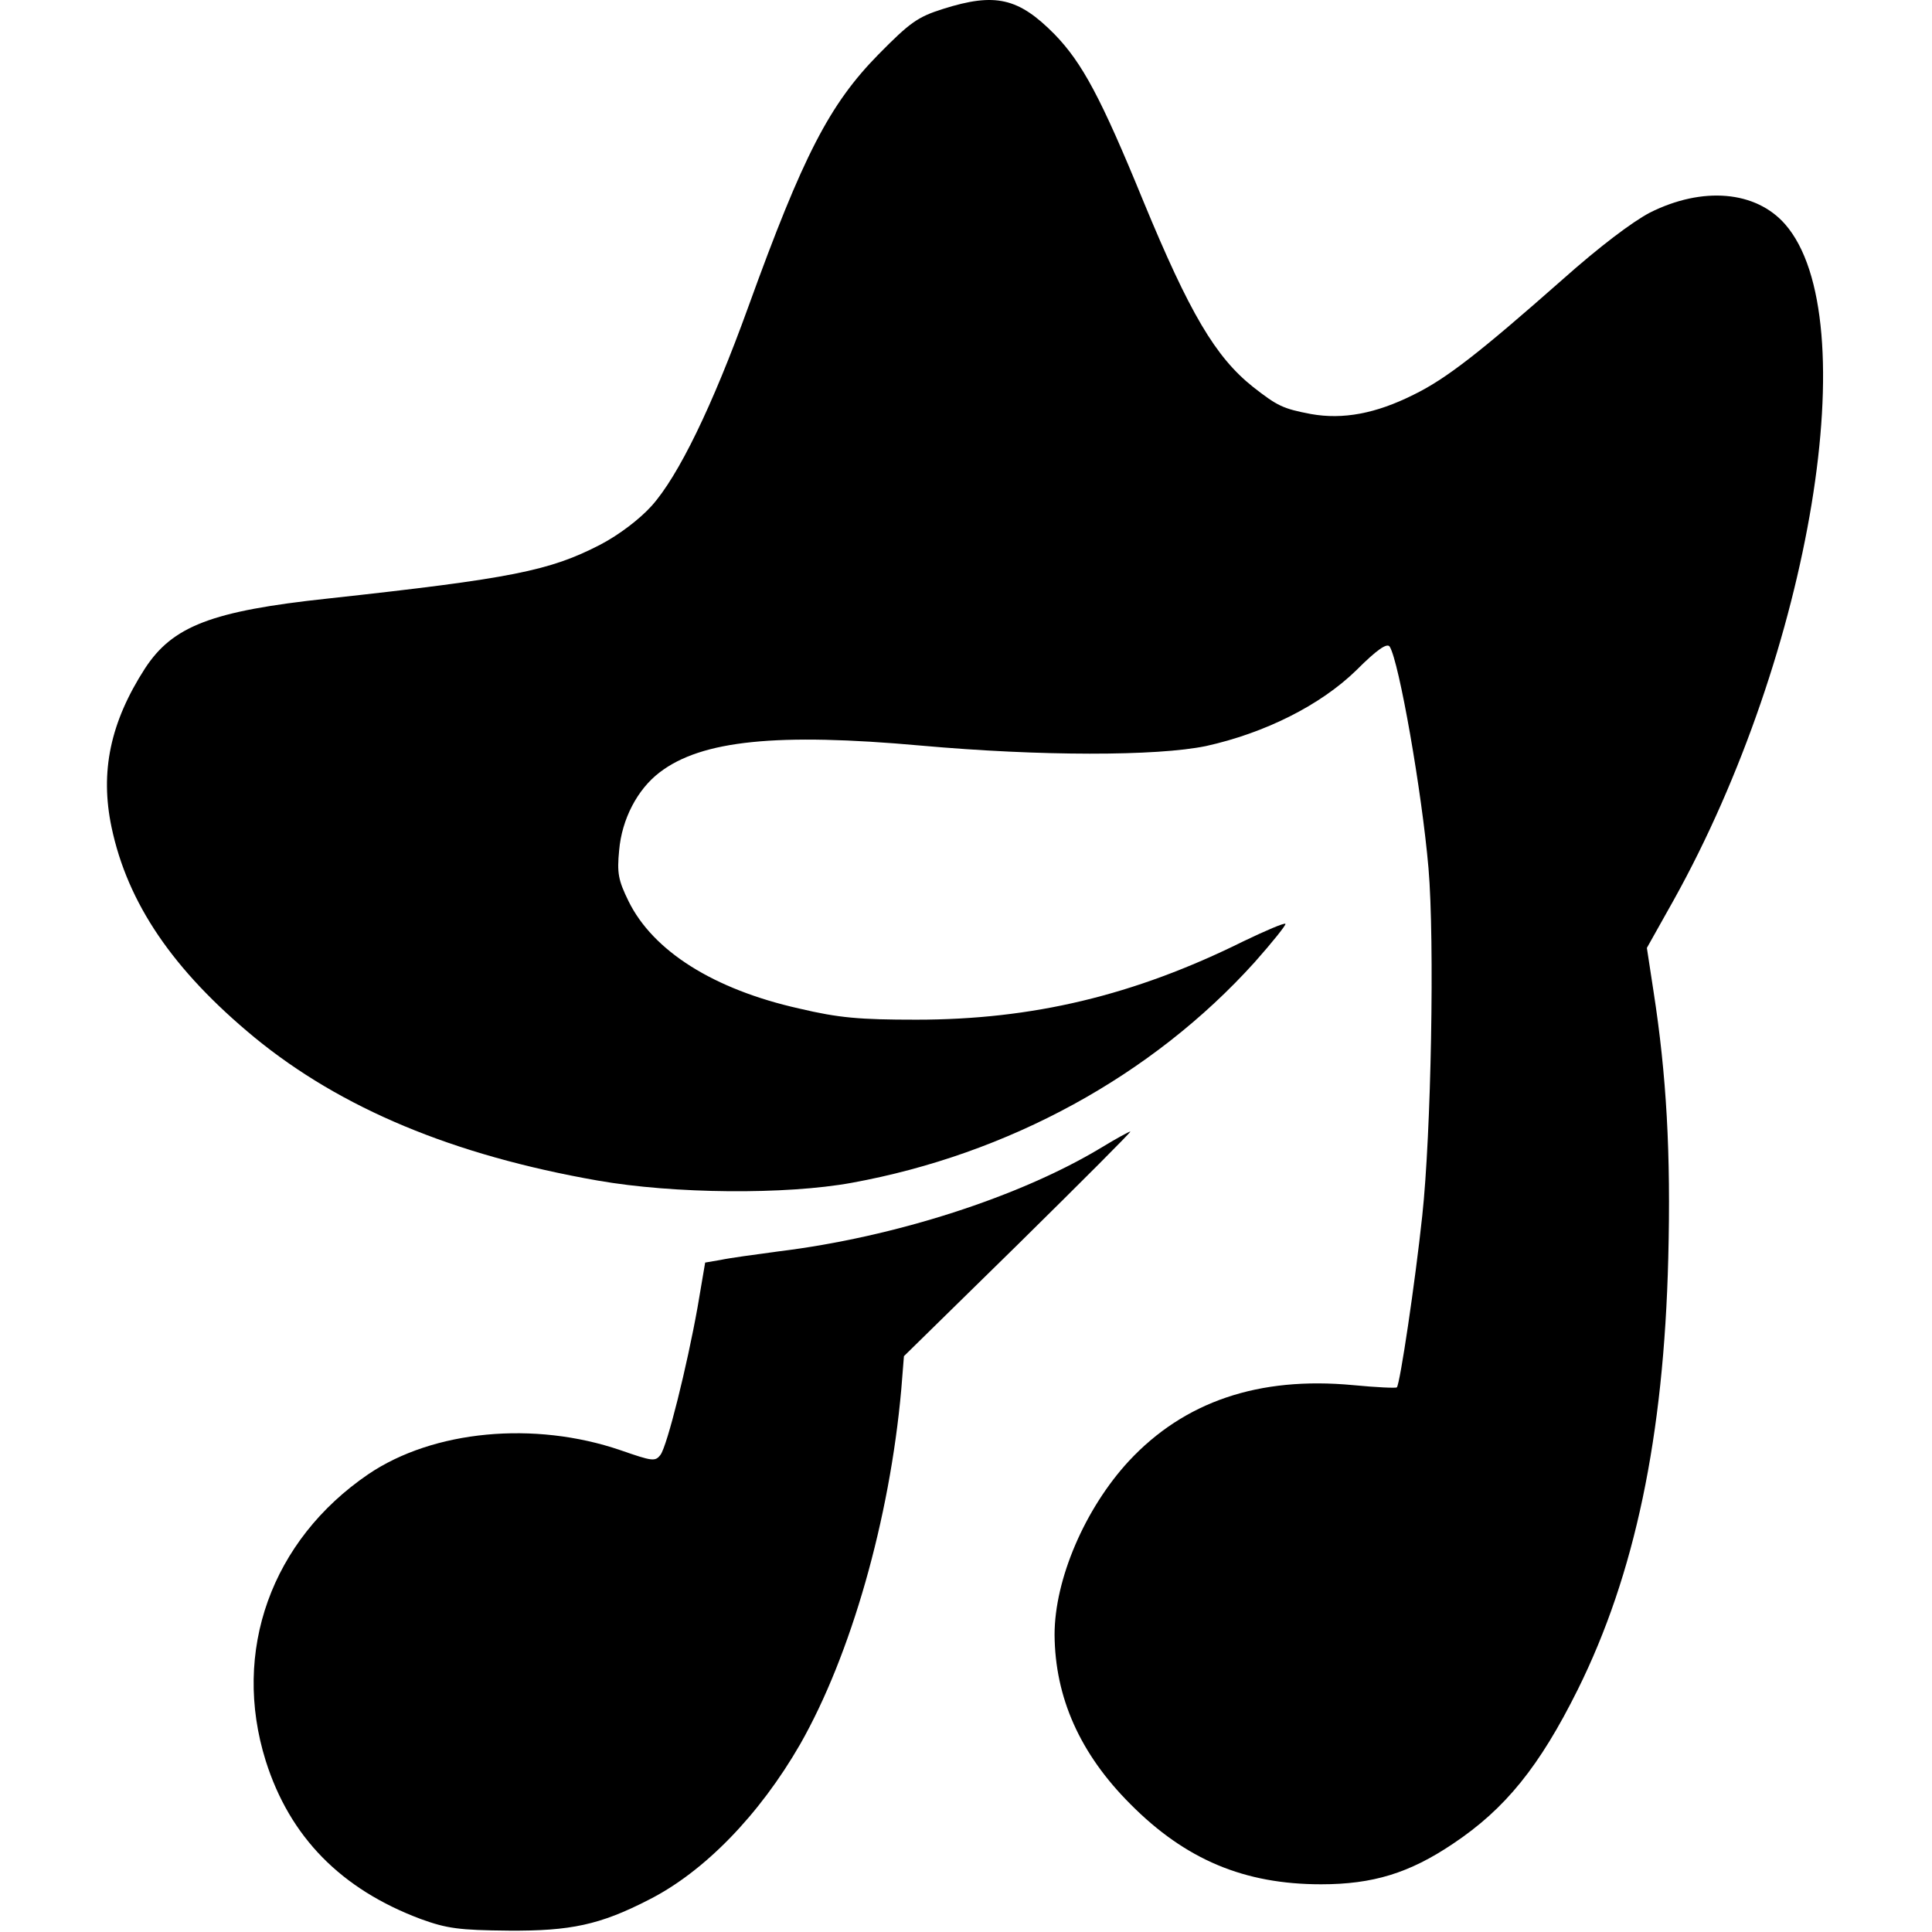 <svg width="16" height="16" viewBox="0 0 514 578" fill="none" xmlns="http://www.w3.org/2000/svg">
    <path d="M250.165 2.659C242.565 5.059 240.298 6.659 230.832 16.259C216.165 31.192 208.298 46.392 191.898 91.726C181.098 121.592 170.965 142.392 162.965 151.326C159.365 155.326 153.232 159.992 147.632 162.926C132.432 170.792 121.098 173.059 66.165 179.059C31.232 182.792 19.632 187.326 11.365 199.992C0.965 216.126 -2.102 230.926 1.365 247.459C6.165 270.259 19.765 290.259 44.165 310.392C70.032 331.592 103.498 345.592 146.832 353.192C169.632 357.192 203.098 357.459 222.832 353.859C269.632 345.326 312.698 321.859 343.365 287.859C348.698 281.859 352.832 276.659 352.565 276.392C352.298 275.992 346.698 278.392 340.032 281.592C307.232 297.859 276.832 305.059 242.165 305.059C225.098 305.059 218.965 304.526 207.098 301.726C181.498 295.992 163.365 284.526 156.032 269.592C152.965 263.326 152.565 261.192 153.232 254.392C154.032 245.059 158.698 236.126 165.365 231.059C177.898 221.459 200.565 219.192 243.498 223.059C279.232 226.259 314.032 226.259 328.832 223.192C346.298 219.326 362.965 211.059 373.765 200.526C379.898 194.392 382.965 192.259 383.765 193.459C386.565 197.992 393.365 236.659 395.365 259.726C397.232 281.592 396.165 339.059 393.498 363.726C391.365 383.726 386.832 414.126 385.898 415.059C385.632 415.326 379.765 415.059 372.832 414.392C344.565 411.726 322.298 419.326 305.765 437.059C292.565 451.326 283.498 472.526 283.498 489.059C283.632 507.859 291.098 524.659 306.165 539.726C322.698 556.392 340.298 563.726 363.232 563.726C378.698 563.726 389.632 560.392 402.698 551.592C418.298 541.192 428.565 528.526 440.032 505.459C457.098 471.059 465.765 429.859 467.098 376.392C467.898 344.926 466.565 321.592 462.698 296.659L460.698 283.592L468.698 269.326C509.898 195.326 526.432 94.926 502.032 67.059C493.232 57.059 477.365 55.726 461.632 63.592C456.298 66.392 446.432 73.859 435.498 83.592C410.698 105.459 400.698 113.326 390.832 118.126C379.632 123.726 369.765 125.592 360.165 123.859C351.765 122.259 350.165 121.459 342.832 115.726C331.632 106.792 323.898 93.726 310.032 60.126C297.365 29.192 291.765 18.792 283.498 10.259C272.698 -0.674 265.765 -2.274 250.165 2.659Z"
          fill="#000000"/>
    <path d="M297.498 343.326C273.232 357.992 235.765 370.126 200.832 374.392C193.898 375.326 186.032 376.392 183.632 376.926L178.965 377.726L176.698 391.059C173.498 408.926 167.632 432.392 165.632 435.192C164.032 437.326 163.232 437.192 153.632 433.859C127.898 425.059 97.632 427.859 78.165 441.059C49.232 460.792 37.232 493.992 47.498 526.792C54.698 549.592 70.032 565.192 93.898 574.126C101.632 576.926 105.232 577.459 120.165 577.592C138.698 577.726 147.498 575.859 162.032 568.392C178.698 559.992 195.232 542.926 207.365 521.859C222.565 495.192 234.165 454.526 237.632 415.726L238.432 405.726L272.698 372.126C291.498 353.592 306.565 338.526 306.165 338.526C305.765 338.526 301.898 340.659 297.498 343.326Z"
          fill="#000000"/>
</svg>